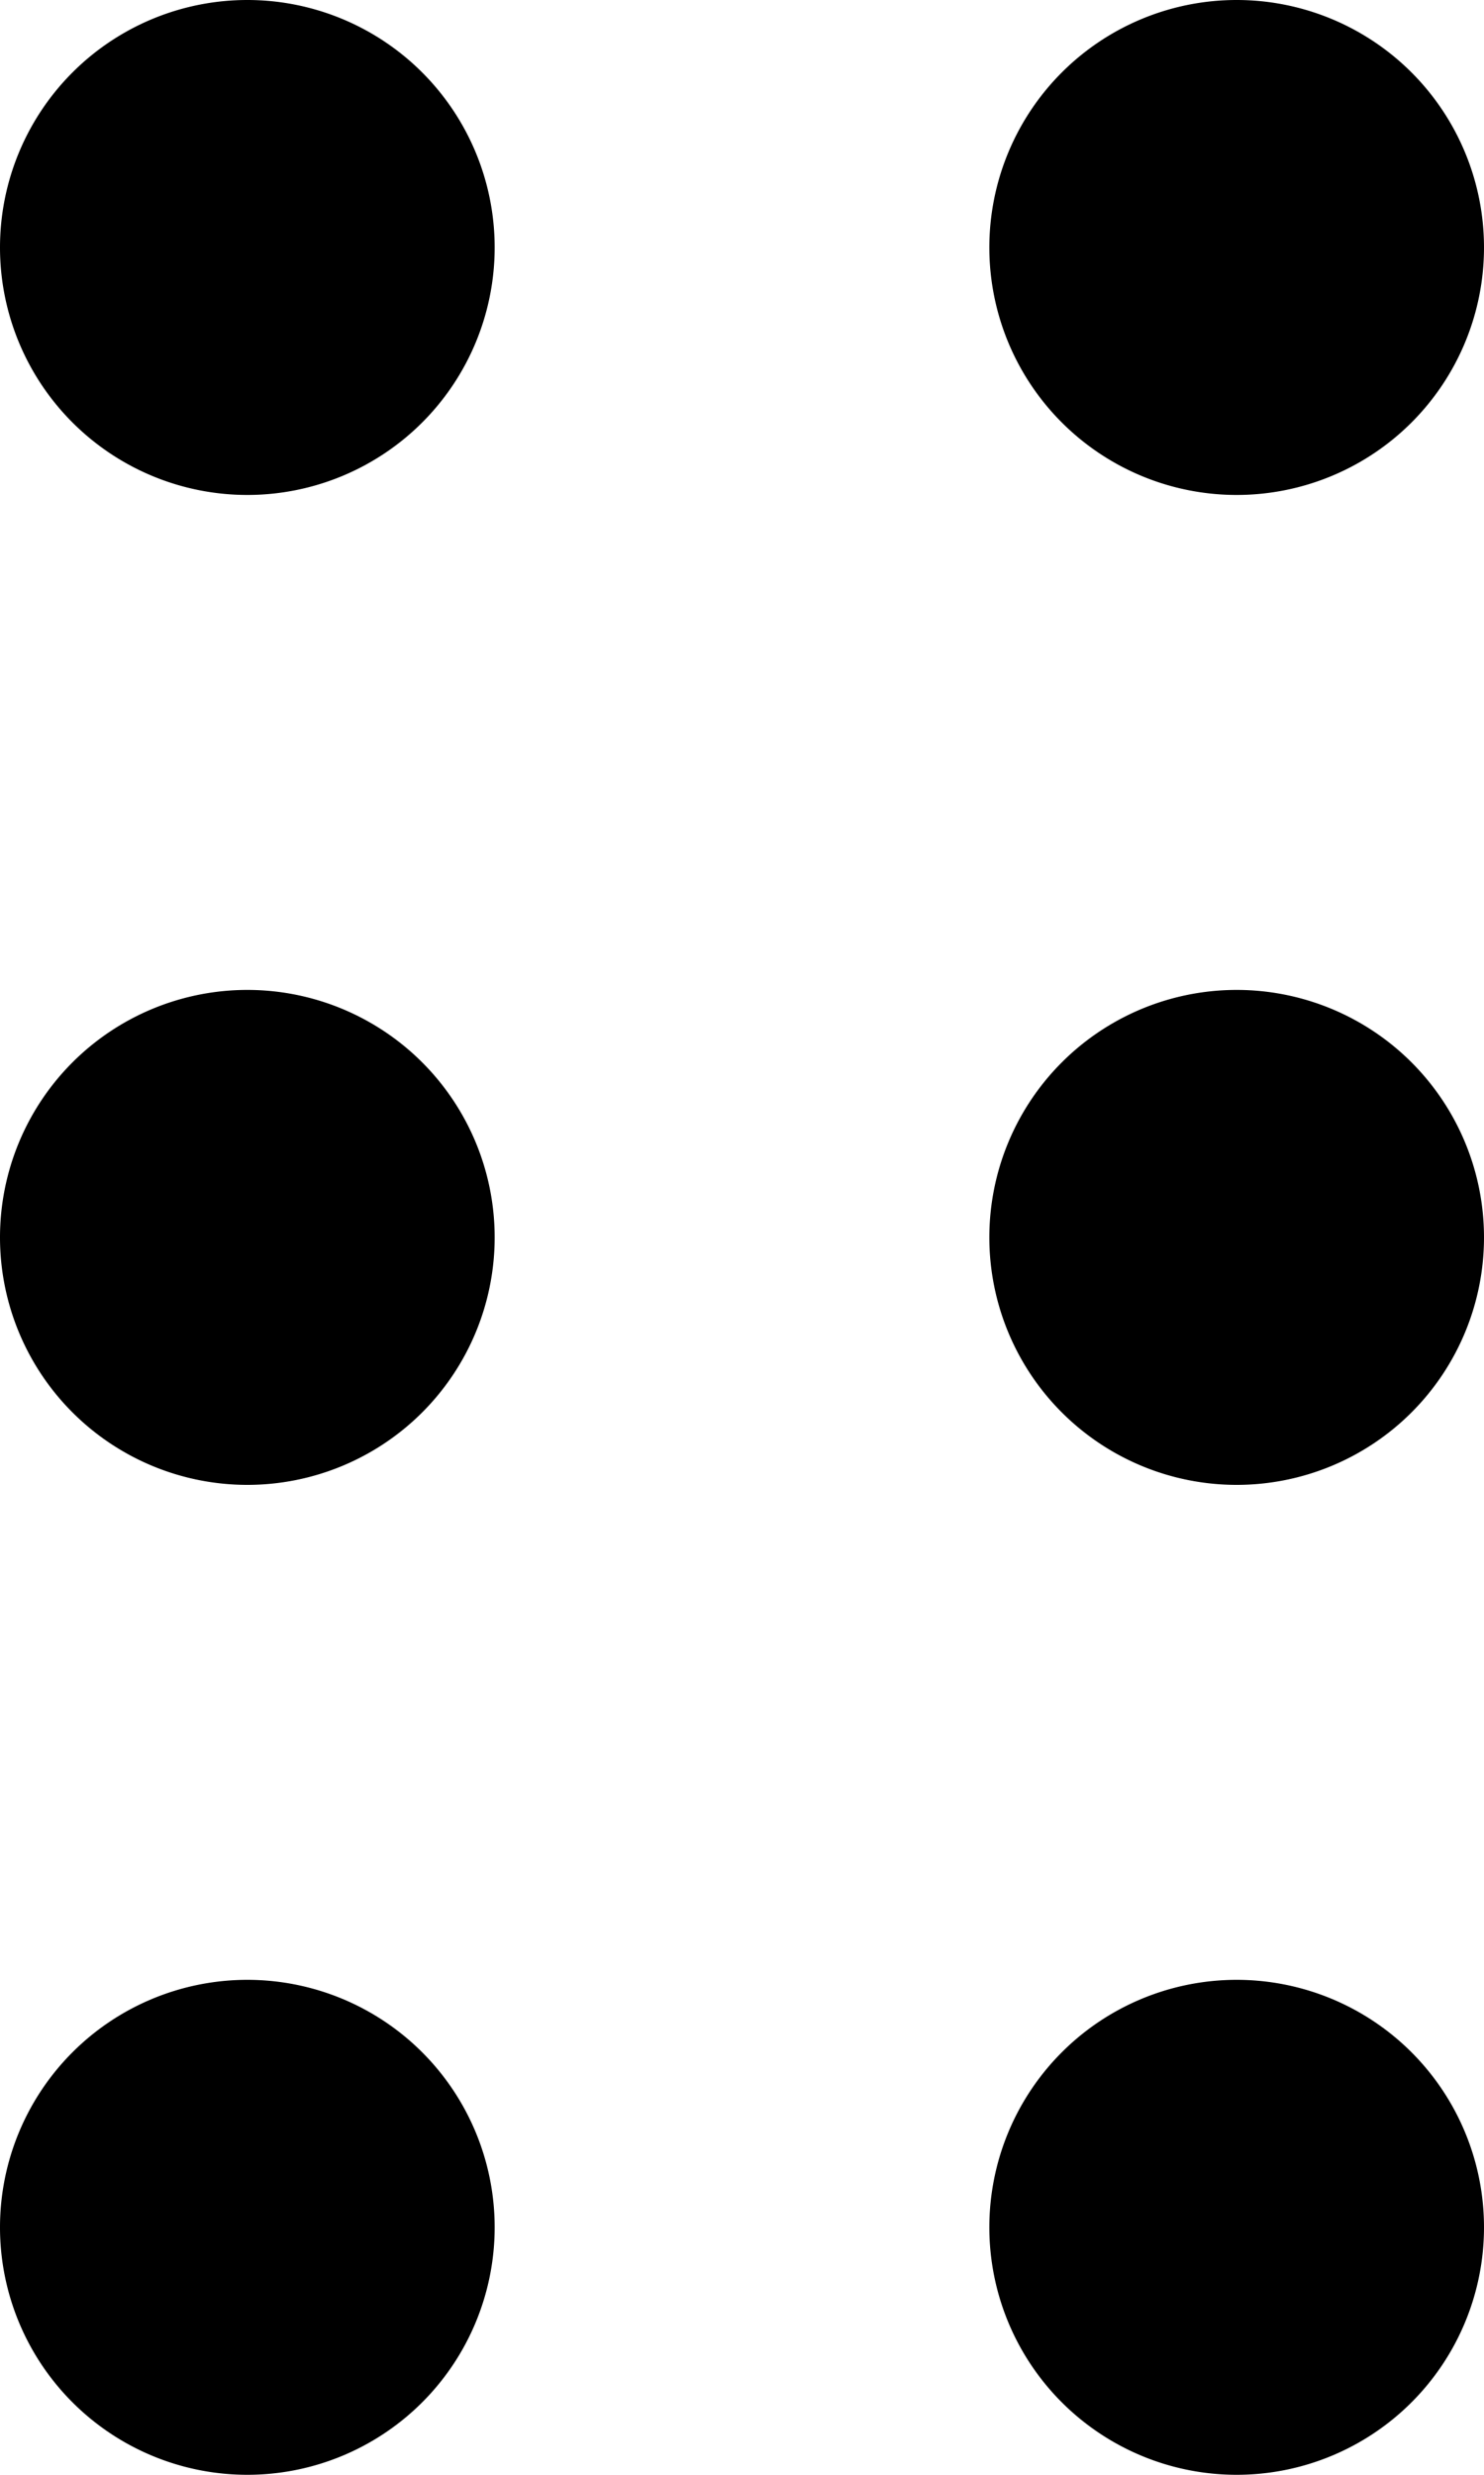 <svg width="12" height="20" viewBox="0 0 12 20" fill="none" xmlns="http://www.w3.org/2000/svg">
    <path d="M2 4a2 2 0 1 0 0-4 2 2 0 0 0 0 4zM2 20a2 2 0 1 0 0-4 2 2 0 0 0 0 4zM10 4a2 2 0 1 0 0-4 2 2 0 0 0 0 4zM10 20a2 2 0 1 0 0-4 2 2 0 0 0 0 4zM10 12a2 2 0 1 0 0-4 2 2 0 0 0 0 4zM2 12a2 2 0 1 0 0-4 2 2 0 0 0 0 4z" fill="#000"/>
</svg>
